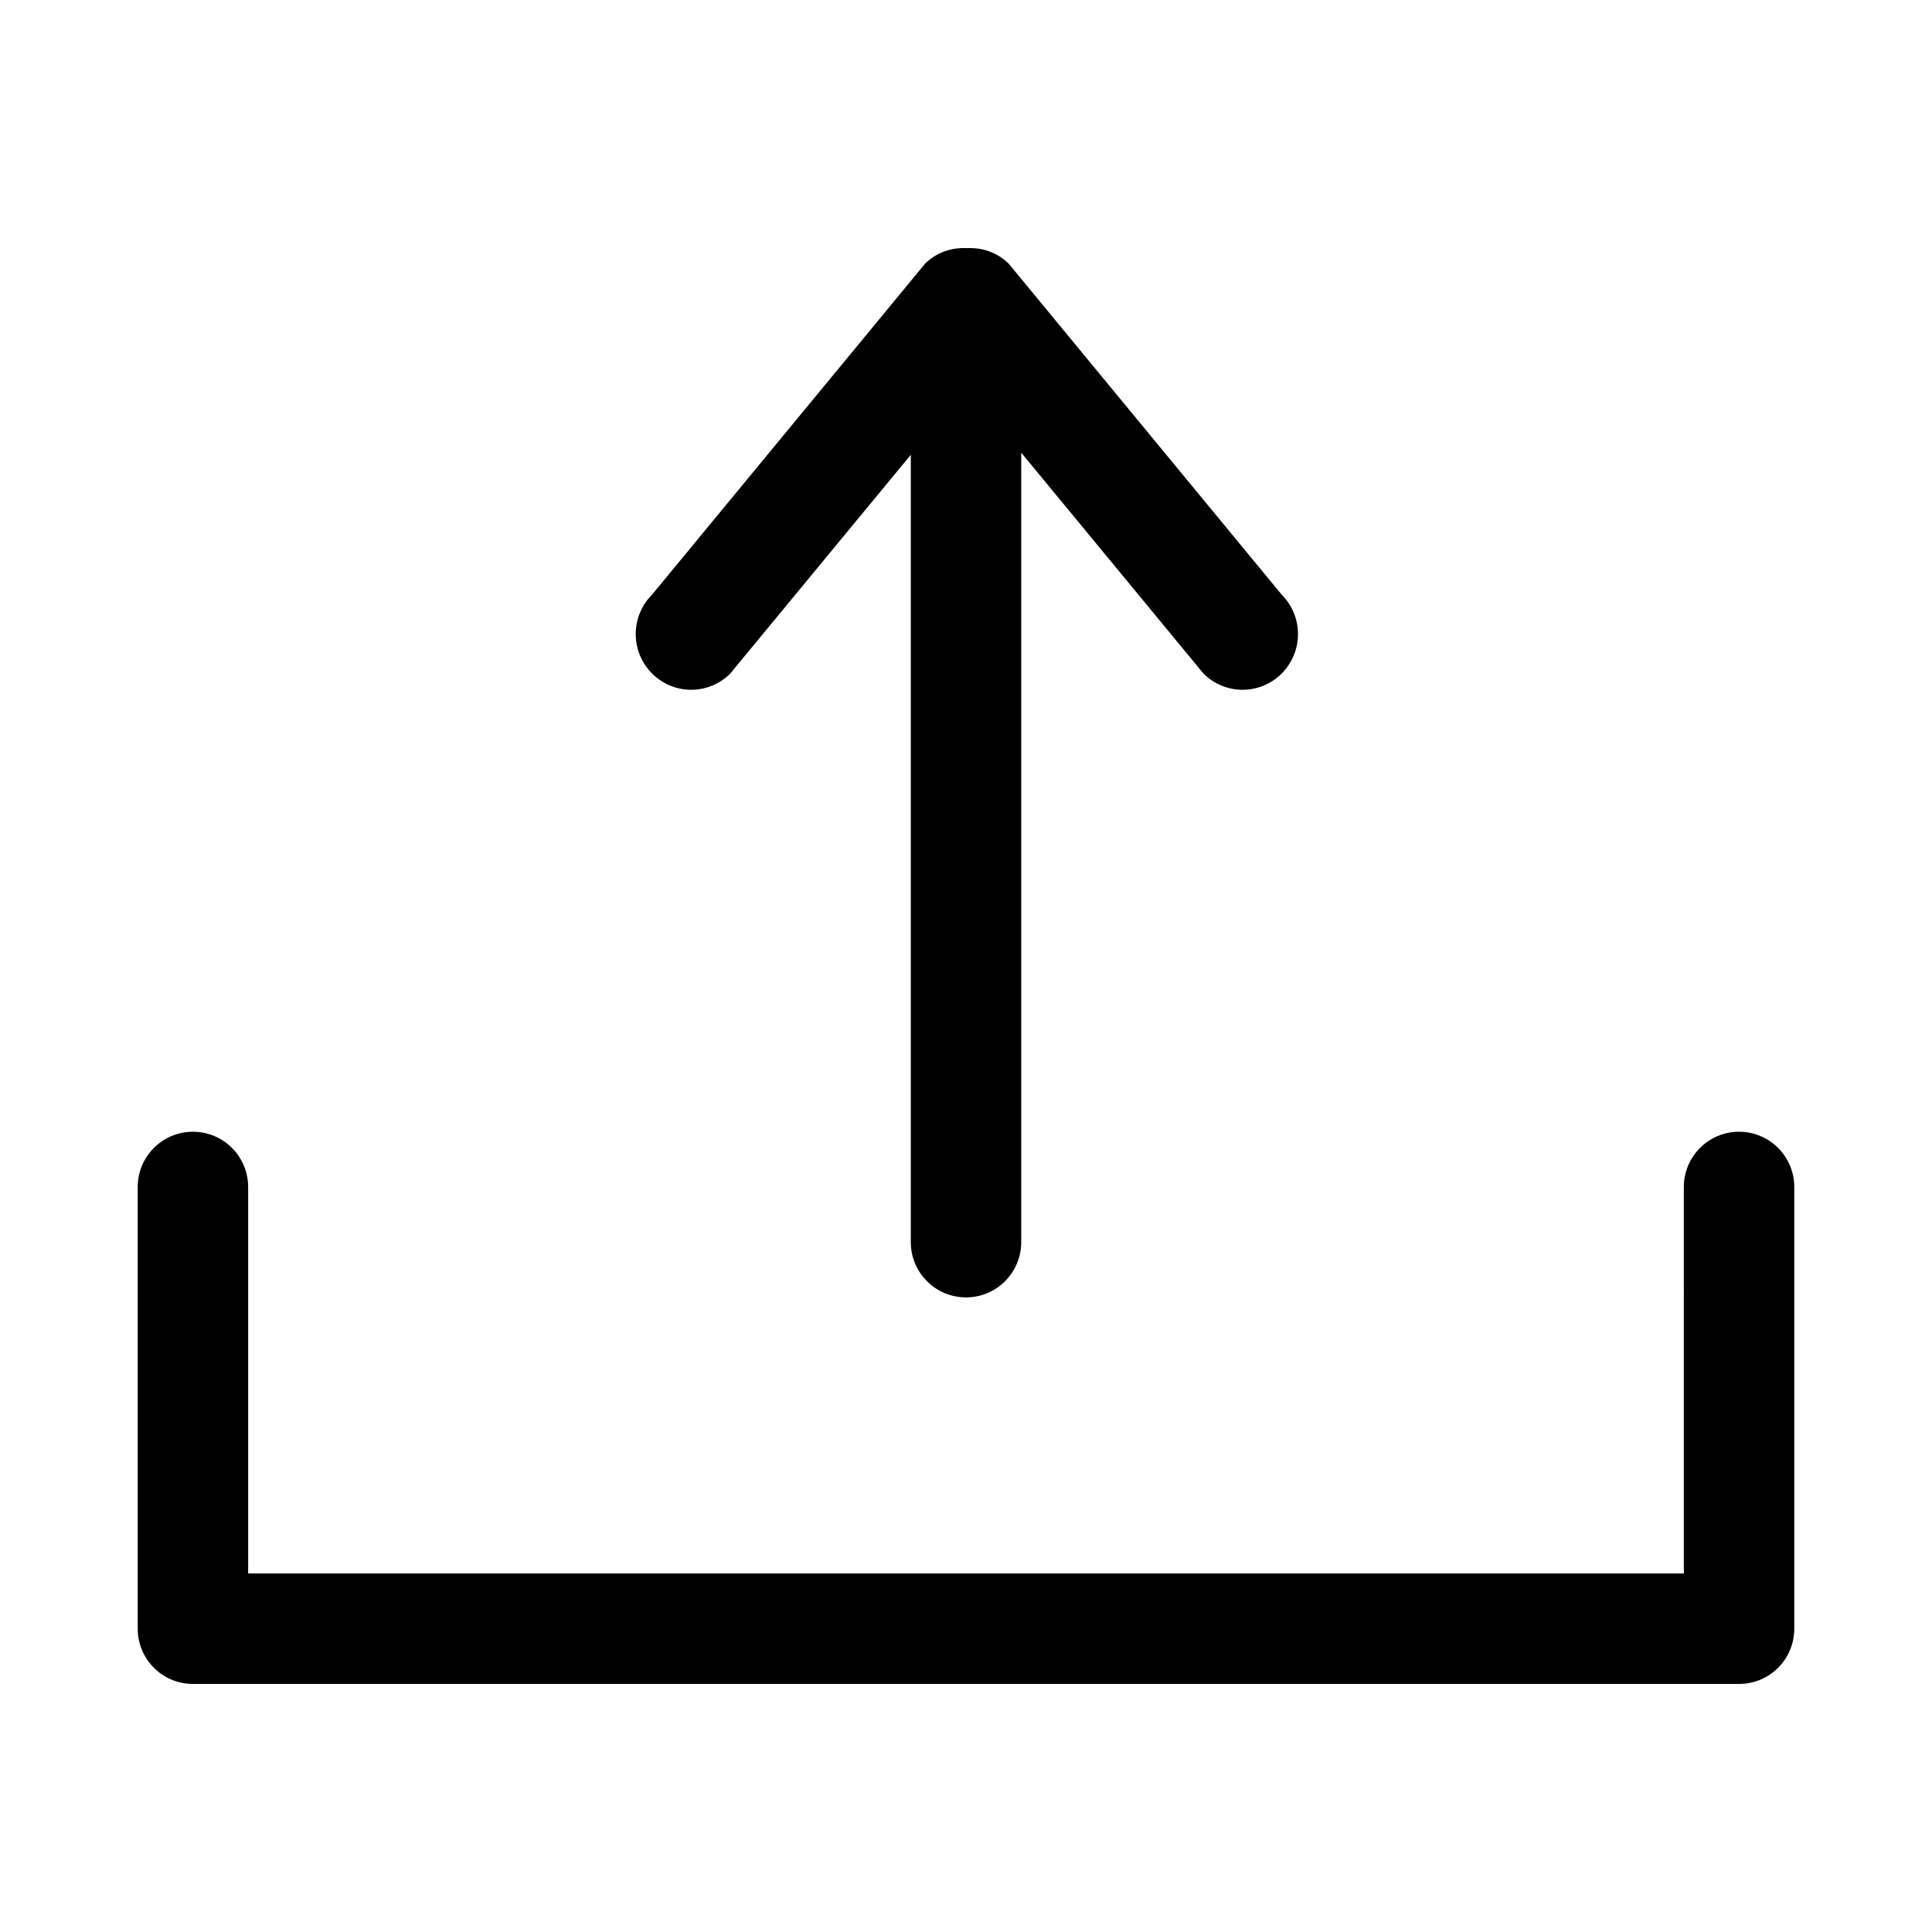 <?xml version="1.0" standalone="no"?><!DOCTYPE svg PUBLIC "-//W3C//DTD SVG 1.1//EN" "http://www.w3.org/Graphics/SVG/1.1/DTD/svg11.dtd"><svg t="1503736700481" class="icon" style="" viewBox="0 0 1024 1024" version="1.1" xmlns="http://www.w3.org/2000/svg" p-id="1816" xmlns:xlink="http://www.w3.org/1999/xlink" width="200" height="200"><defs><style type="text/css"></style></defs><path d="M921.736 892.522 921.736 892.522 102.271 892.522c-16.19 0-29.28-13.092-29.28-29.272L72.991 629.118c0-16.146 13.09-29.272 29.28-29.272 16.164 0 29.254 13.126 29.254 29.272l0 204.868 760.948 0L892.473 629.118c0-16.146 13.09-29.272 29.263-29.272 16.182 0 29.271 13.126 29.271 29.272l0 234.13C951.008 879.429 937.918 892.522 921.736 892.522zM637.811 356.937l-96.539-117.016 0 418.406c0 16.208-13.093 29.317-29.273 29.317-16.171 0-29.254-13.11-29.254-29.317L482.745 241.047l-95.646 115.89c-11.458 11.547-30.068 11.547-41.526 0-11.493-11.519-11.493-30.21 0-41.728l144.646-175.347c6.116-6.145 14.233-8.761 22.243-8.341 8.002-0.42 16.11 2.196 22.262 8.341L679.346 315.209c11.483 11.518 11.483 30.209 0 41.728C667.879 368.484 649.288 368.484 637.811 356.937z" p-id="1817"></path></svg>
